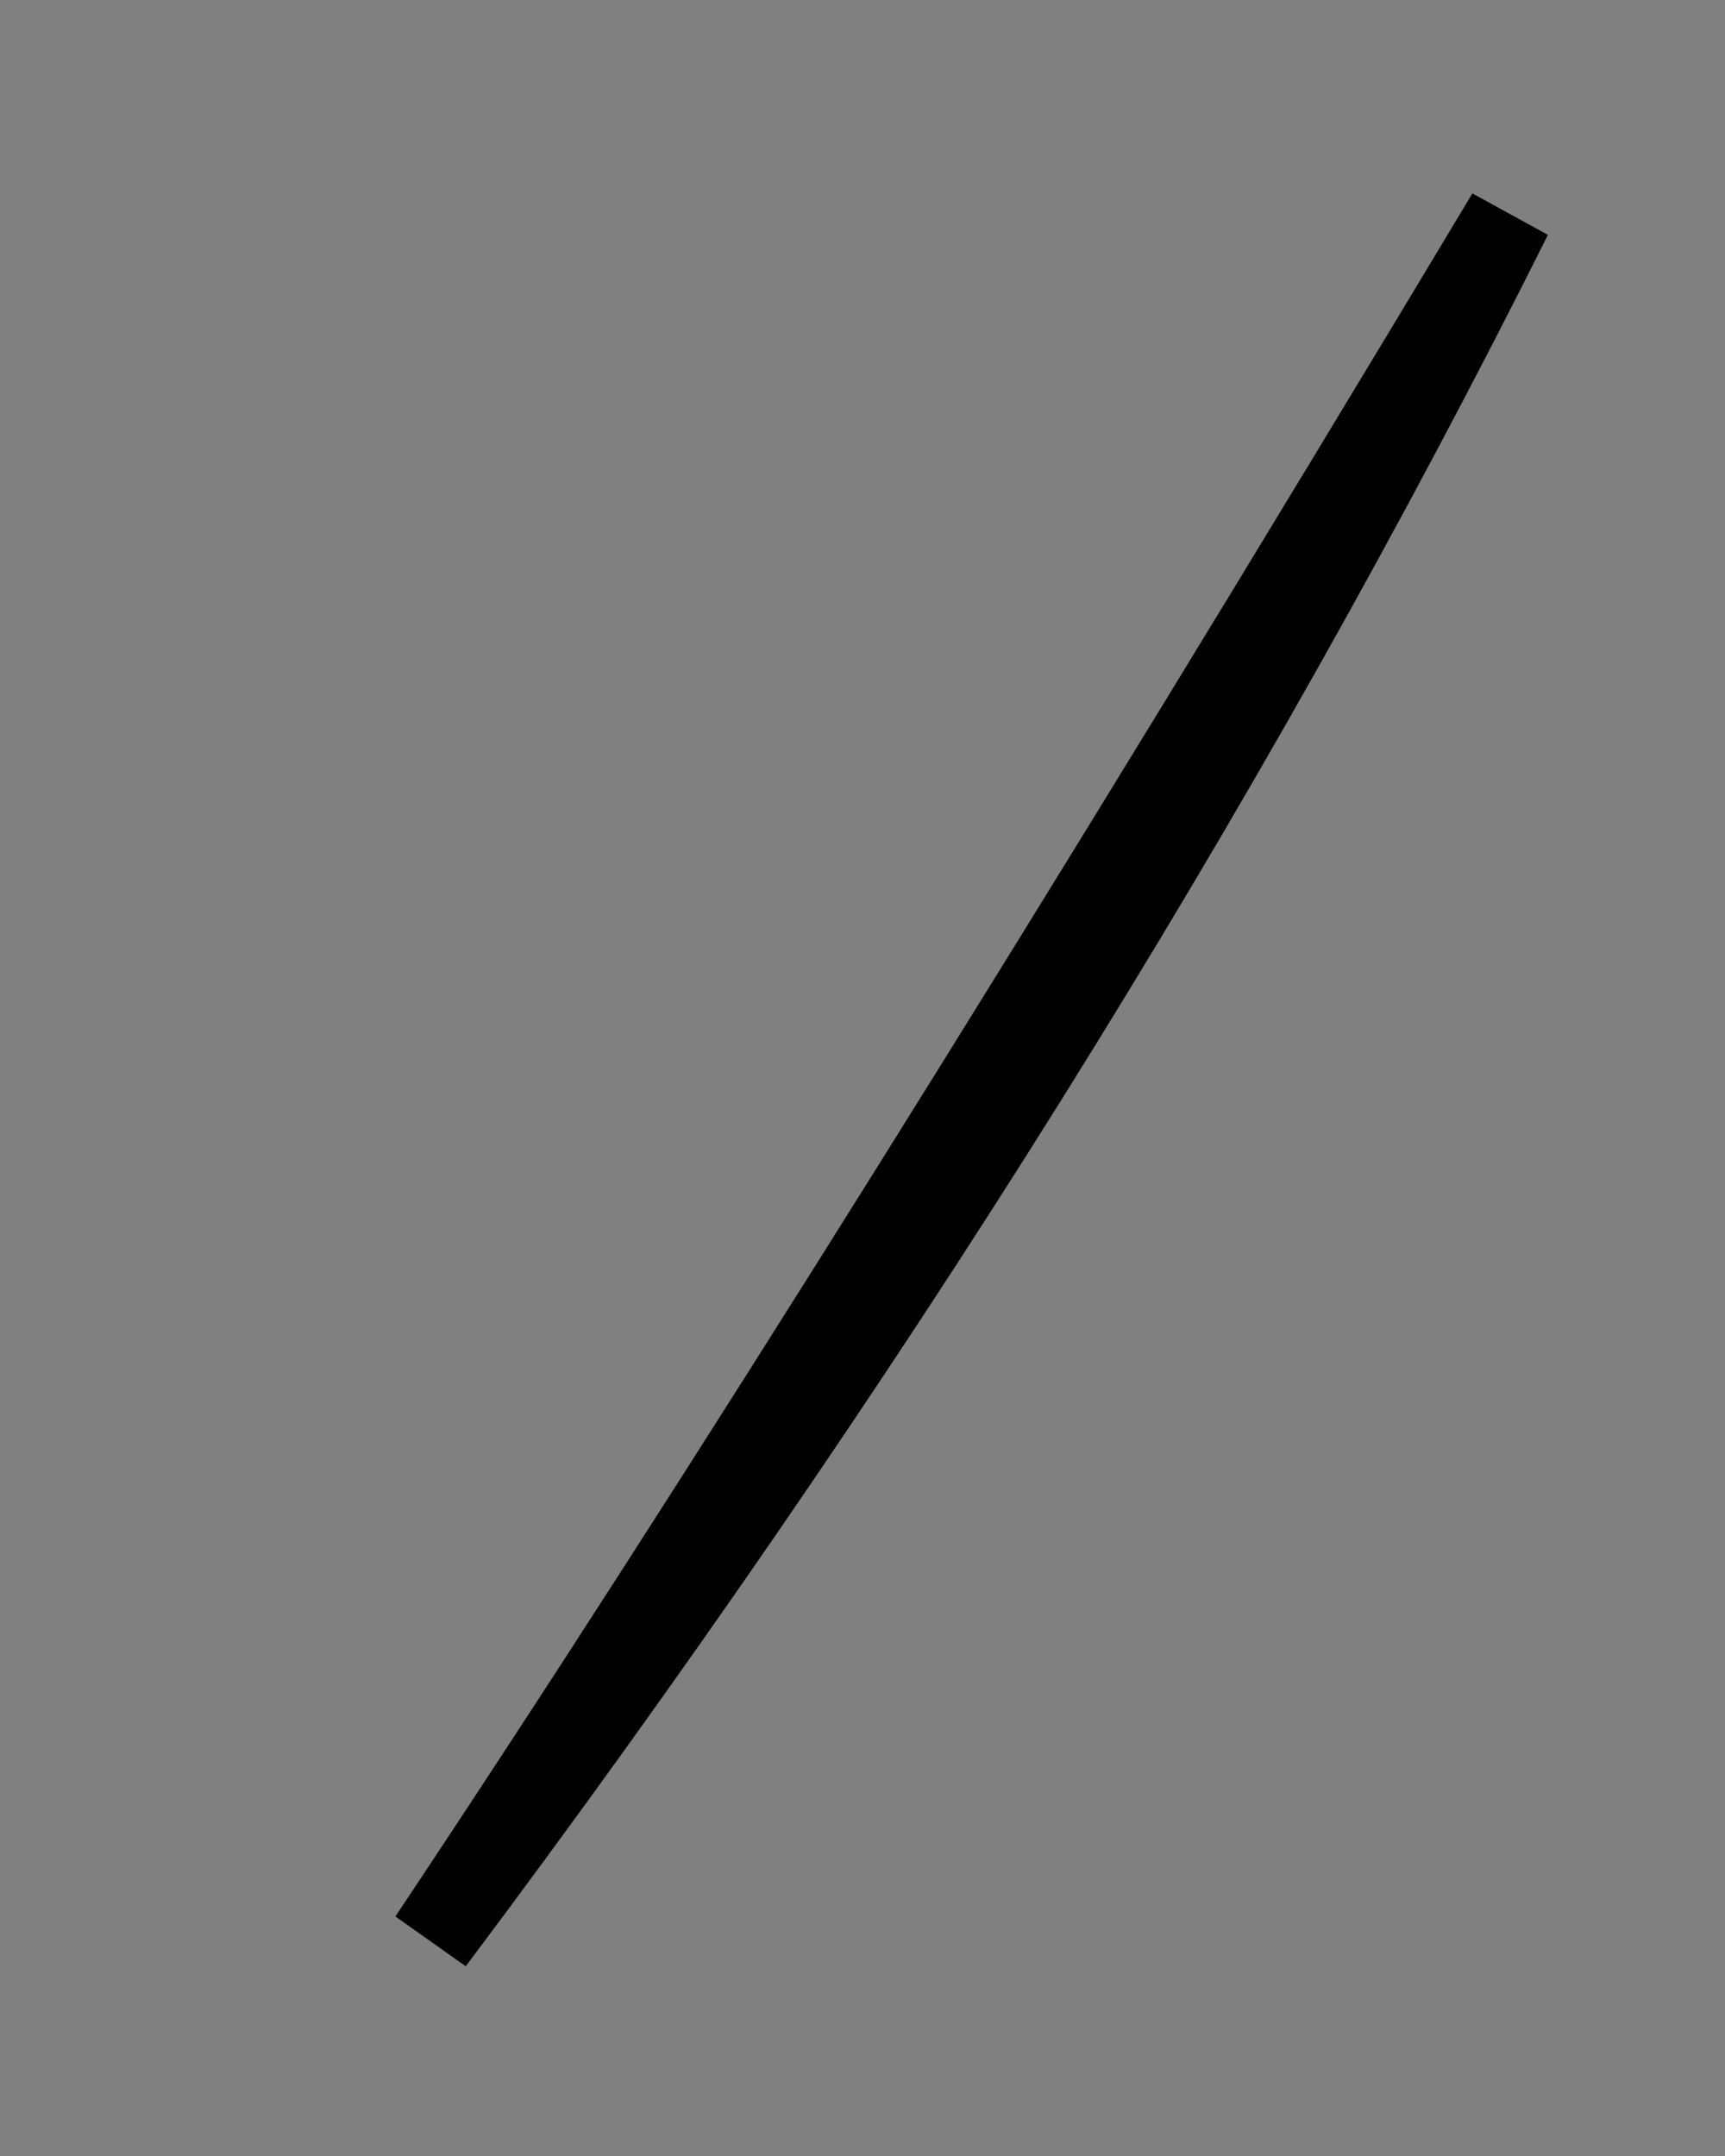 <svg xmlns="http://www.w3.org/2000/svg" viewBox="0 0 40 50"><rect x="0" y="0" width="40" height="50" fill="#808080" stroke="none"/><path d="M10,45 Q25,25 35,5 Q20,30 10,45 Z" fill="#ffffff" stroke="#000" stroke-width="2"/></svg>
